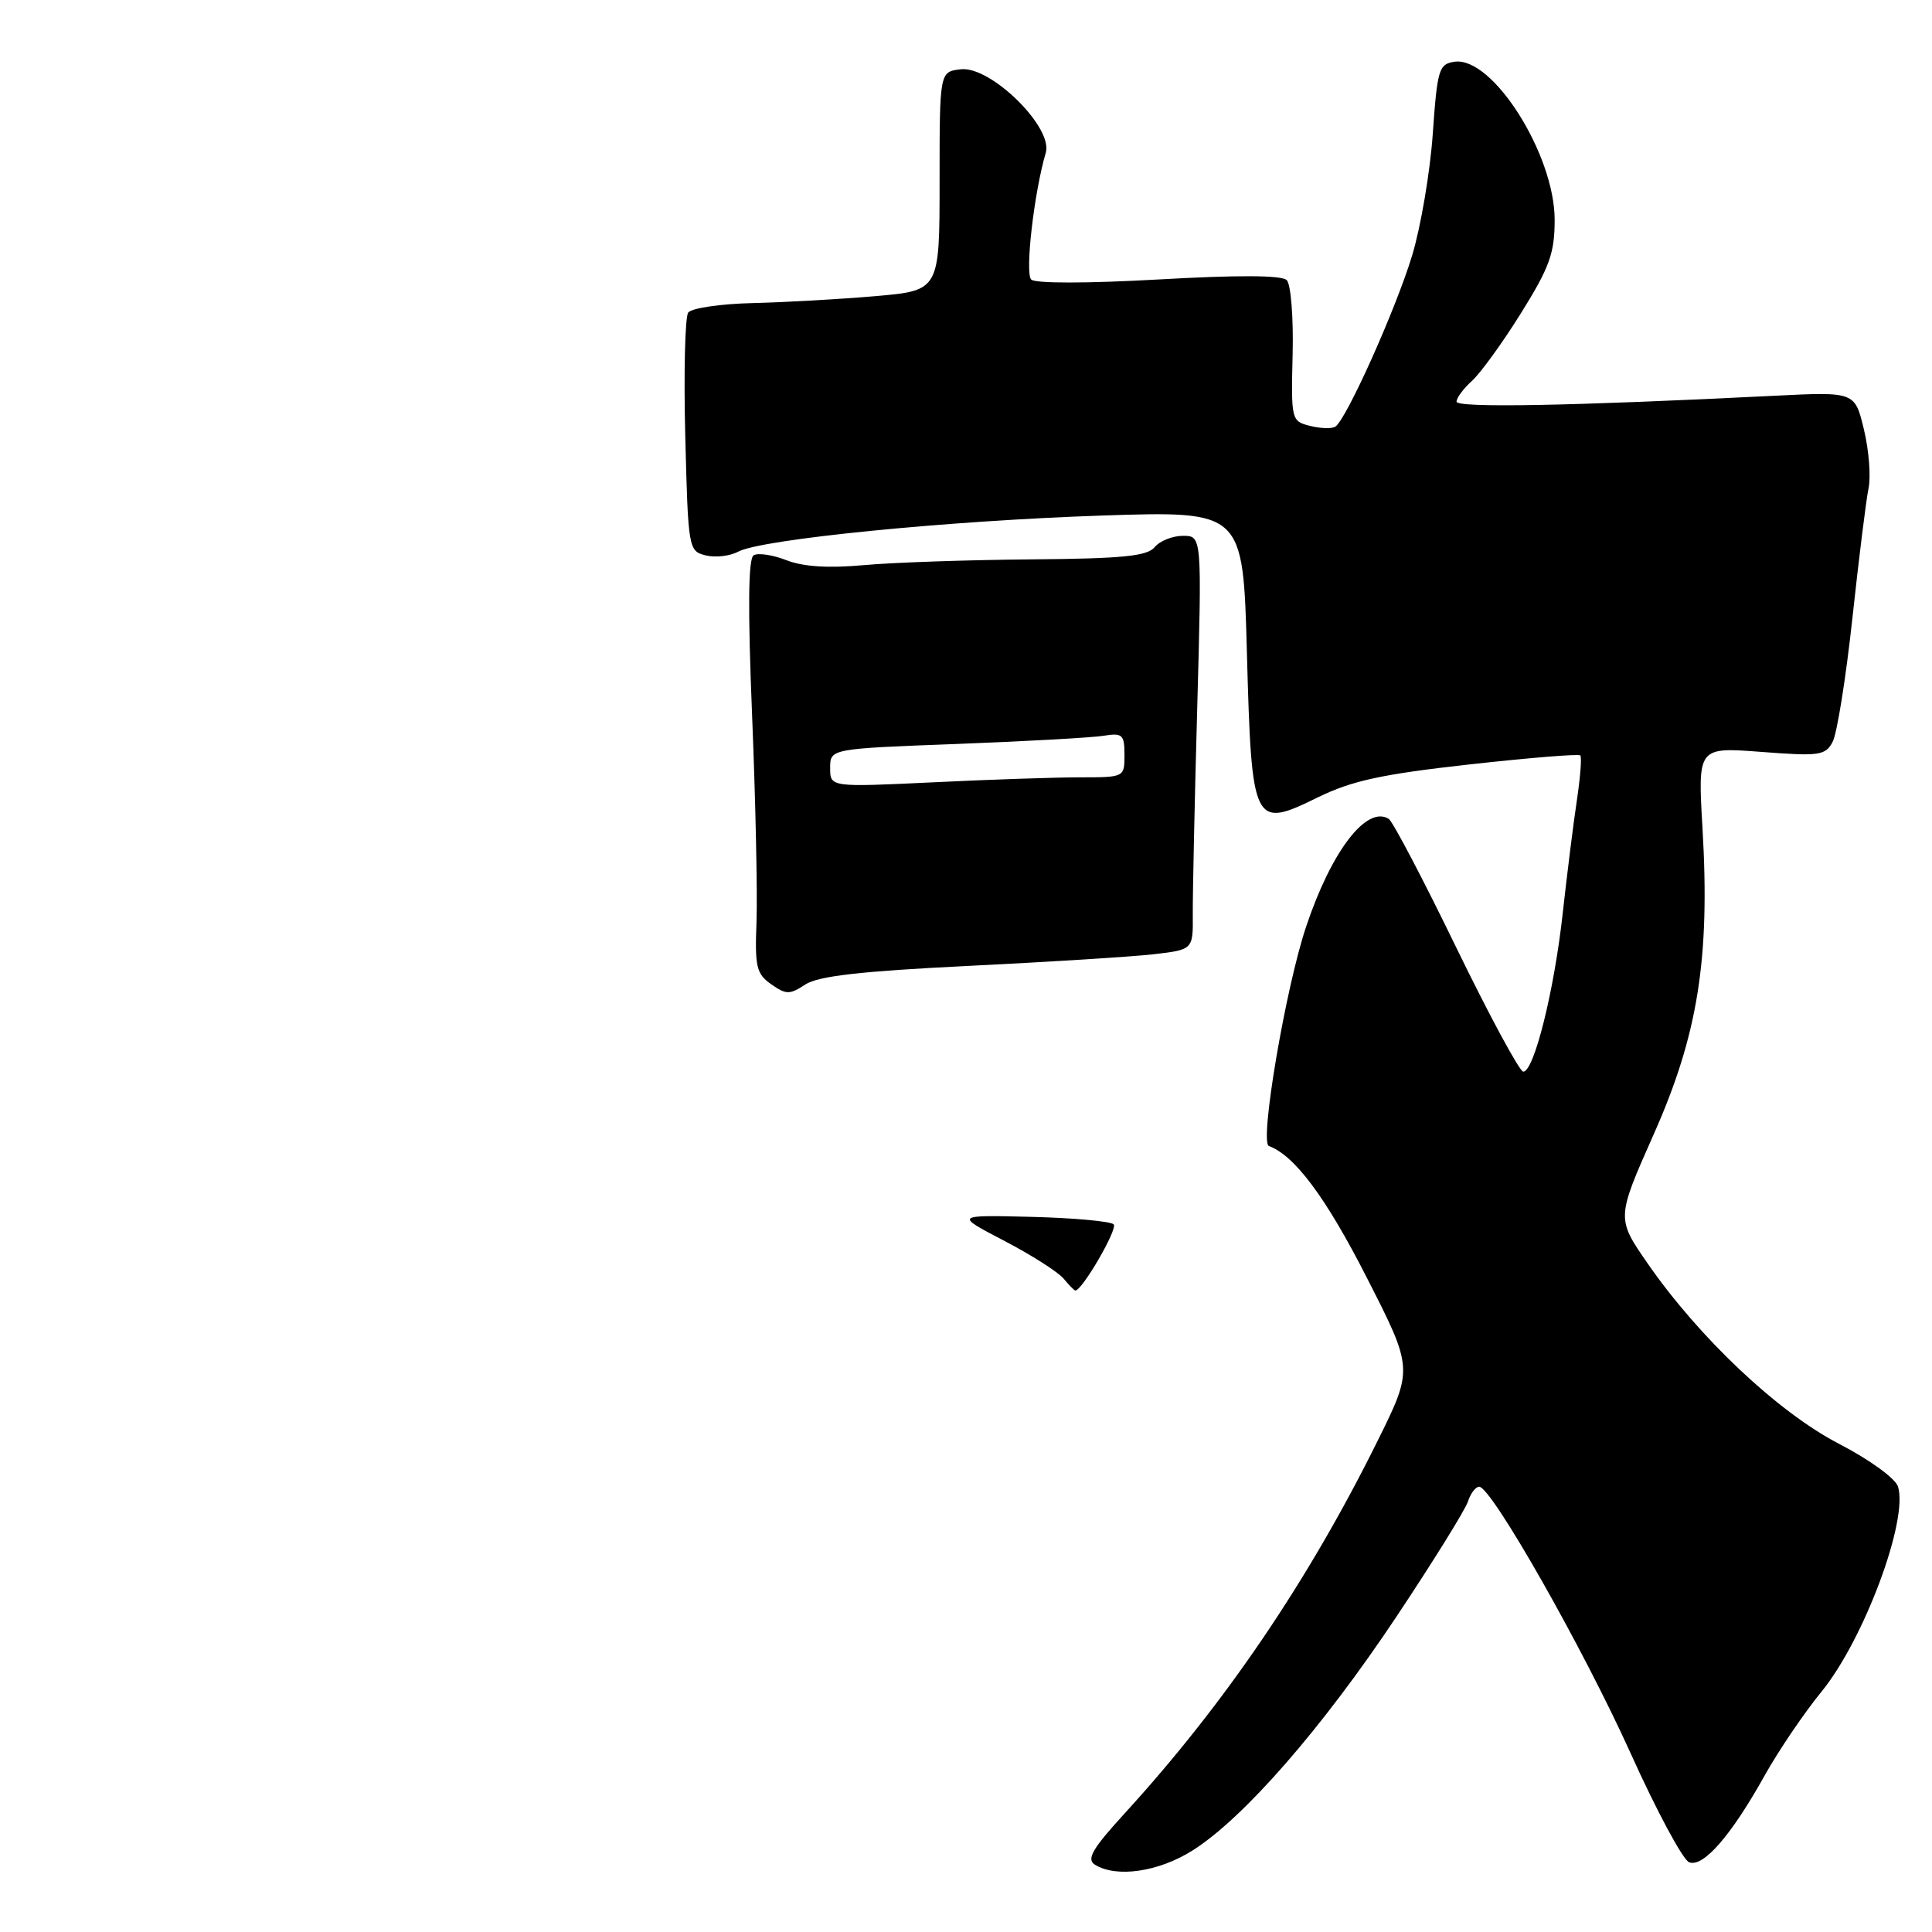 <?xml version="1.0" encoding="UTF-8" standalone="no"?>
<!DOCTYPE svg PUBLIC "-//W3C//DTD SVG 1.1//EN" "http://www.w3.org/Graphics/SVG/1.1/DTD/svg11.dtd" >
<svg xmlns="http://www.w3.org/2000/svg" xmlns:xlink="http://www.w3.org/1999/xlink" version="1.1" viewBox="0 0 256 256">
 <g >
 <path fill="currentColor"
d=" M 158.06 245.17 C 164.83 240.88 175.21 228.97 185.04 214.21 C 189.91 206.90 194.17 200.03 194.51 198.96 C 194.86 197.88 195.53 197.00 196.00 197.00 C 197.63 197.00 209.81 218.46 216.08 232.35 C 219.51 239.96 222.99 246.44 223.82 246.76 C 225.69 247.48 229.38 243.24 233.84 235.24 C 235.68 231.95 239.06 226.97 241.34 224.18 C 246.96 217.31 252.90 201.40 251.49 196.97 C 251.15 195.90 247.71 193.40 243.69 191.32 C 235.63 187.15 225.16 177.28 218.34 167.44 C 214.18 161.44 214.18 161.44 219.13 150.29 C 224.99 137.10 226.60 127.01 225.59 109.74 C 224.96 98.99 224.96 98.99 233.37 99.63 C 241.07 100.22 241.87 100.11 242.83 98.31 C 243.41 97.23 244.59 89.86 245.45 81.93 C 246.31 73.99 247.27 66.24 247.59 64.71 C 247.92 63.17 247.64 59.66 246.98 56.91 C 245.78 51.91 245.78 51.91 235.14 52.44 C 208.15 53.79 193.00 54.07 193.00 53.22 C 193.00 52.72 193.93 51.47 195.06 50.45 C 196.19 49.42 199.12 45.38 201.56 41.46 C 205.33 35.41 206.00 33.55 206.00 29.13 C 206.00 20.46 197.78 7.47 192.74 8.18 C 190.66 8.48 190.45 9.16 189.85 17.74 C 189.49 22.83 188.26 30.08 187.11 33.87 C 184.92 41.06 178.37 55.65 176.93 56.54 C 176.47 56.83 174.96 56.78 173.58 56.43 C 171.11 55.81 171.07 55.64 171.28 46.96 C 171.40 42.09 171.05 37.67 170.50 37.12 C 169.84 36.46 164.08 36.43 153.52 37.03 C 144.07 37.56 137.17 37.57 136.64 37.04 C 135.79 36.19 137.02 25.50 138.57 20.24 C 139.57 16.87 131.27 8.72 127.31 9.18 C 124.50 9.50 124.50 9.50 124.50 24.00 C 124.50 38.50 124.50 38.50 116.00 39.24 C 111.33 39.64 104.00 40.06 99.73 40.16 C 95.45 40.26 91.61 40.83 91.19 41.42 C 90.77 42.02 90.59 49.36 90.80 57.75 C 91.18 72.72 91.23 73.02 93.50 73.59 C 94.77 73.91 96.71 73.69 97.81 73.10 C 100.92 71.44 125.62 68.99 146.10 68.31 C 164.71 67.70 164.71 67.70 165.22 86.43 C 165.85 109.46 166.05 109.86 174.61 105.66 C 179.13 103.45 183.07 102.59 194.63 101.30 C 202.55 100.42 209.20 99.87 209.40 100.10 C 209.61 100.32 209.40 102.97 208.95 106.00 C 208.49 109.03 207.65 115.78 207.07 121.00 C 205.95 131.23 203.27 142.00 201.84 142.00 C 201.36 142.00 197.36 134.60 192.96 125.55 C 188.57 116.50 184.54 108.83 184.01 108.50 C 181.08 106.69 176.42 112.76 173.07 122.78 C 170.36 130.84 166.87 151.39 168.13 151.85 C 171.54 153.10 175.69 158.66 181.07 169.22 C 187.27 181.37 187.27 181.37 182.53 190.94 C 173.33 209.52 162.27 225.80 148.98 240.33 C 144.75 244.96 143.94 246.35 145.07 247.07 C 147.91 248.86 153.55 248.04 158.06 245.17 Z  M 128.27 127.99 C 138.84 127.47 149.88 126.78 152.80 126.45 C 158.09 125.84 158.09 125.84 158.05 121.17 C 158.03 118.60 158.29 106.26 158.64 93.75 C 159.26 71.00 159.26 71.00 156.75 71.00 C 155.37 71.00 153.68 71.67 153.00 72.50 C 152.00 73.70 148.74 74.02 136.63 74.12 C 128.31 74.19 118.35 74.53 114.50 74.88 C 109.76 75.31 106.44 75.10 104.21 74.23 C 102.39 73.52 100.44 73.23 99.86 73.58 C 99.14 74.03 99.08 80.69 99.66 94.87 C 100.12 106.21 100.38 118.51 100.24 122.19 C 100.01 128.11 100.23 129.05 102.19 130.42 C 104.17 131.81 104.64 131.81 106.71 130.45 C 108.43 129.33 114.02 128.69 128.27 127.99 Z  M 140.93 169.42 C 140.21 168.55 136.67 166.29 133.06 164.41 C 126.50 160.99 126.50 160.99 136.67 161.24 C 142.26 161.38 147.17 161.83 147.57 162.23 C 148.15 162.81 143.40 171.00 142.49 171.00 C 142.35 171.00 141.65 170.29 140.93 169.42 Z  M 110.00 101.76 C 110.00 99.21 110.00 99.21 126.75 98.58 C 135.96 98.23 144.74 97.74 146.25 97.49 C 148.73 97.09 149.00 97.34 149.00 100.03 C 149.00 102.99 148.97 103.00 143.16 103.00 C 139.95 103.00 131.17 103.29 123.66 103.66 C 110.00 104.31 110.00 104.31 110.00 101.76 Z "/>
</g>
</svg>